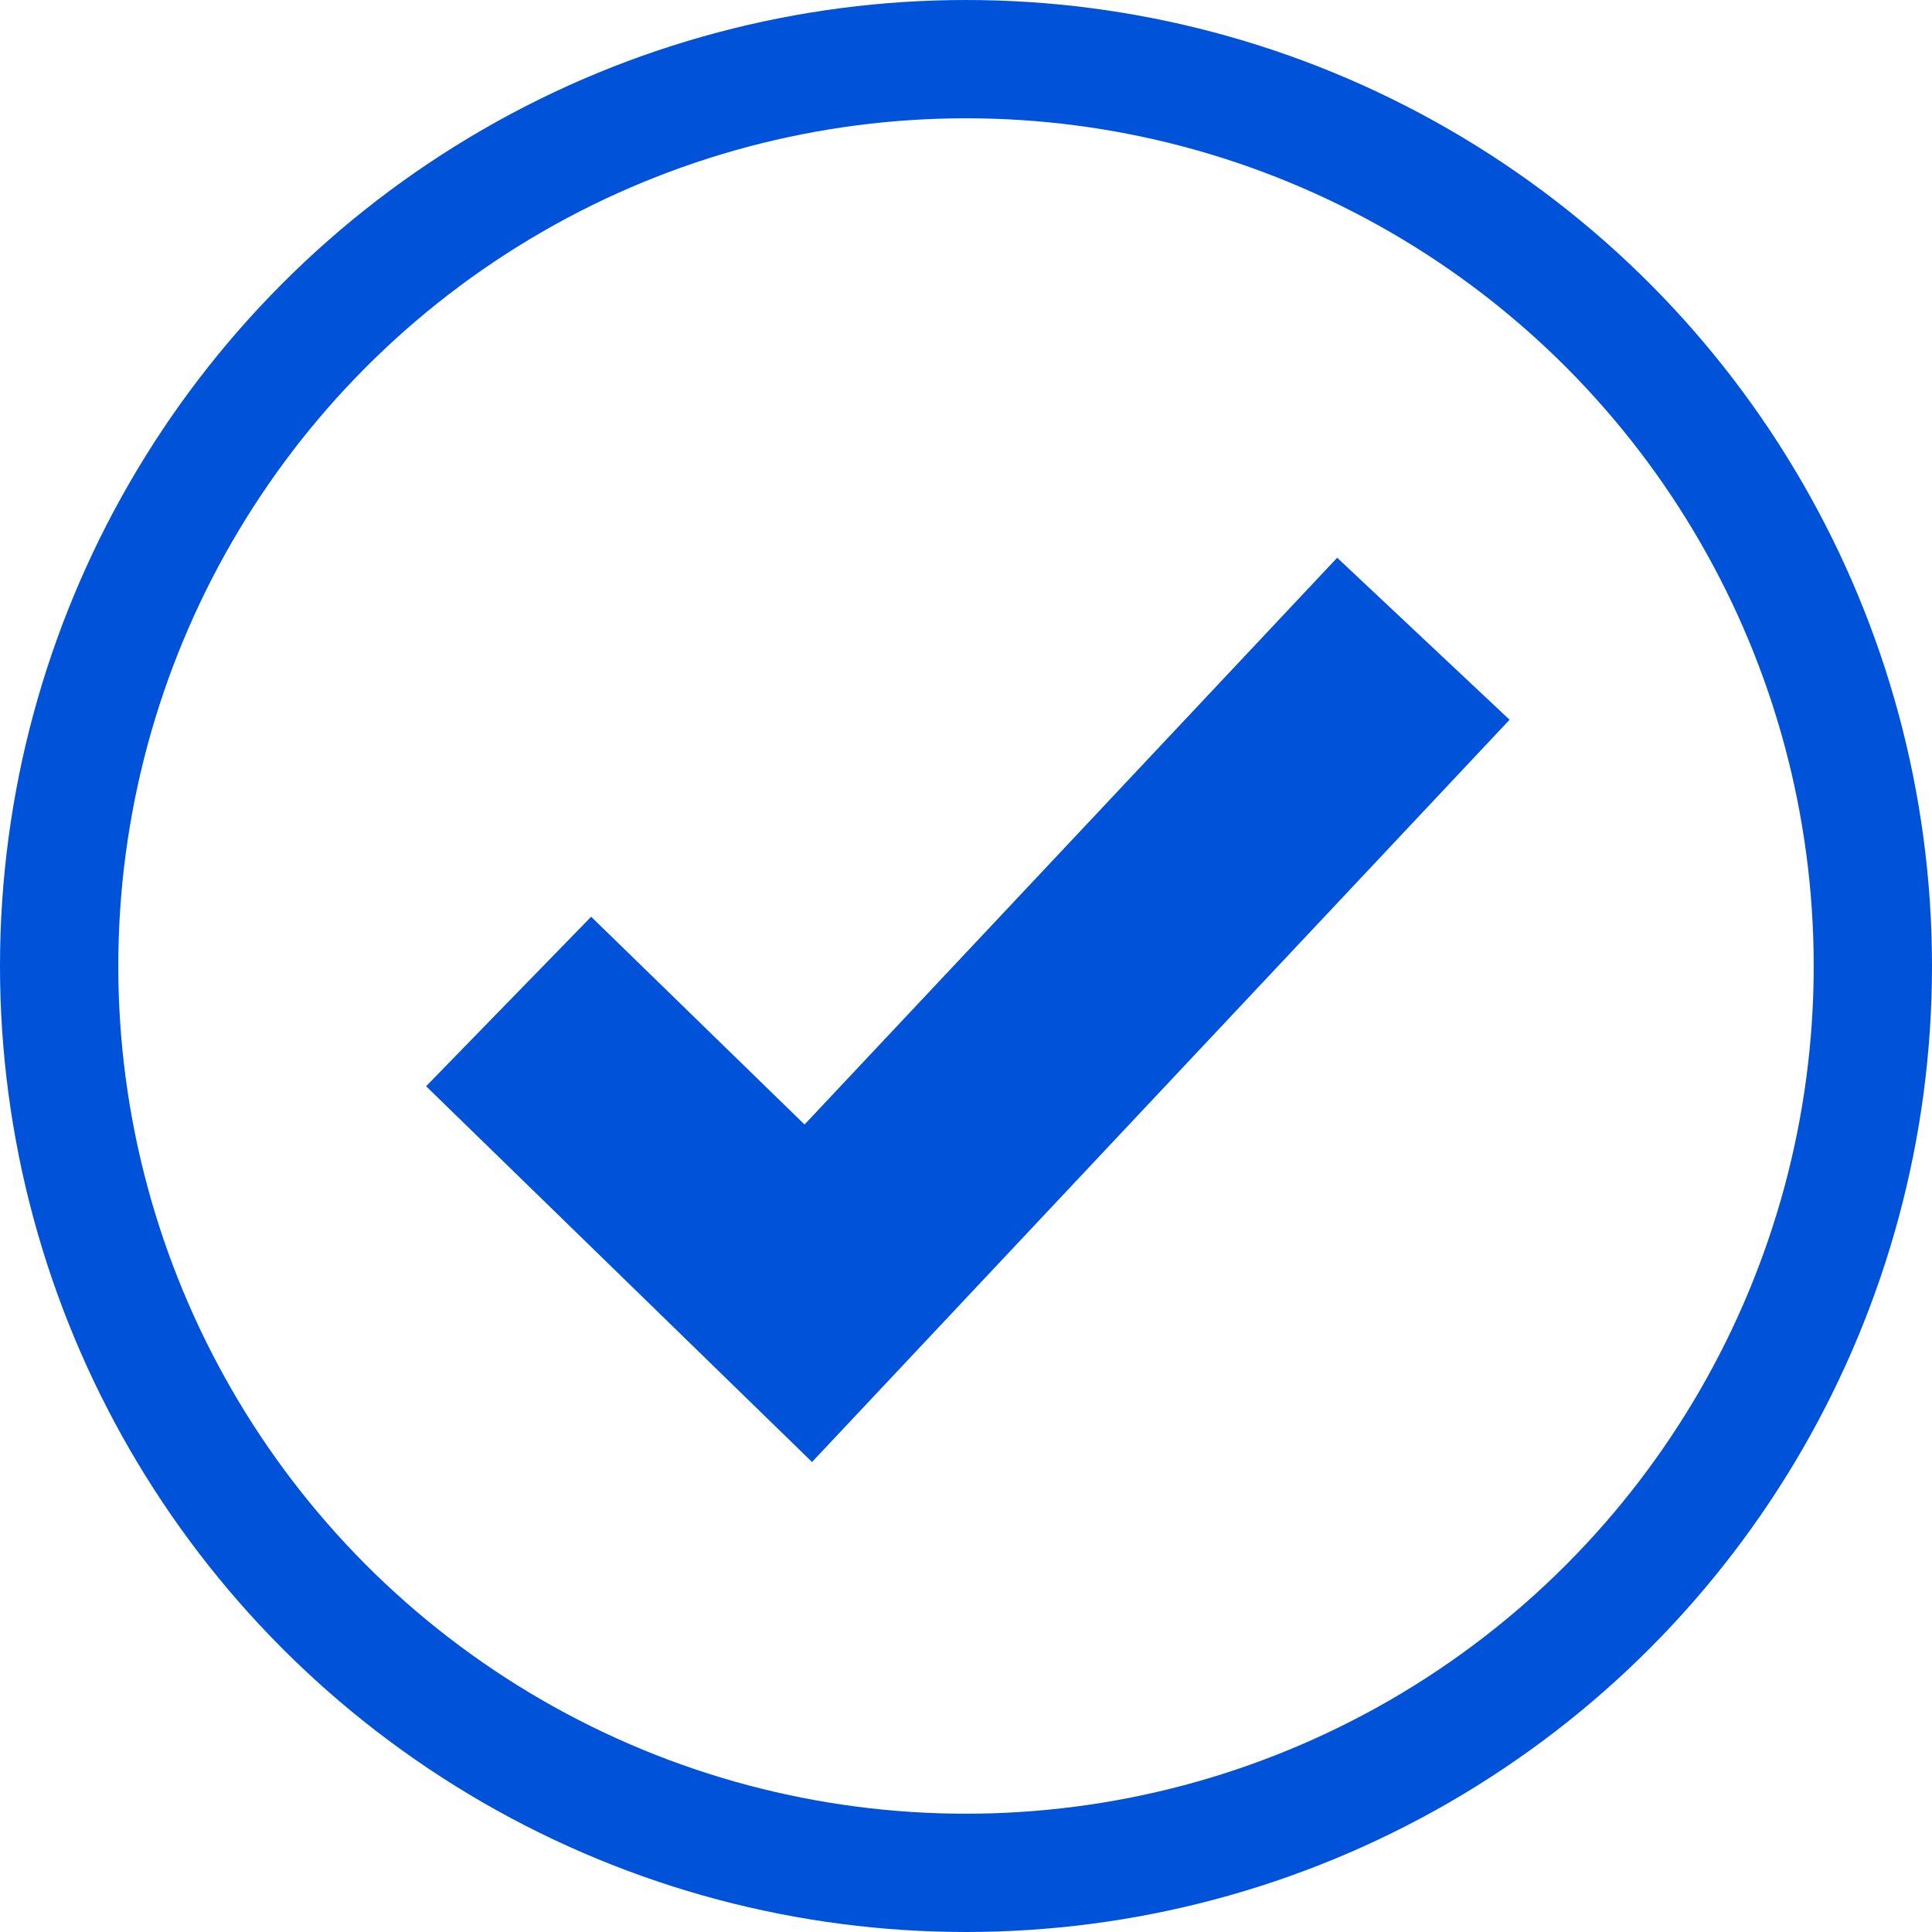 <svg version="1.1" xmlns="http://www.w3.org/2000/svg" viewBox="0 0 49 49">
<style type="text/css">
	.st0{fill:none;stroke:#0053D8;stroke-width:3;stroke-miterlimit:10;}
	.st1{fill:none;stroke:#0053D8;stroke-width:6;stroke-miterlimit:10;}
</style>
<defs>
</defs>
<g>
	<circle class="st0" cx="24.5" cy="24.5" r="23"/>
	<polyline class="st1" points="12.9,25.4 20.5,32.8 36.1,16.2 	"/>
</g>
</svg>
